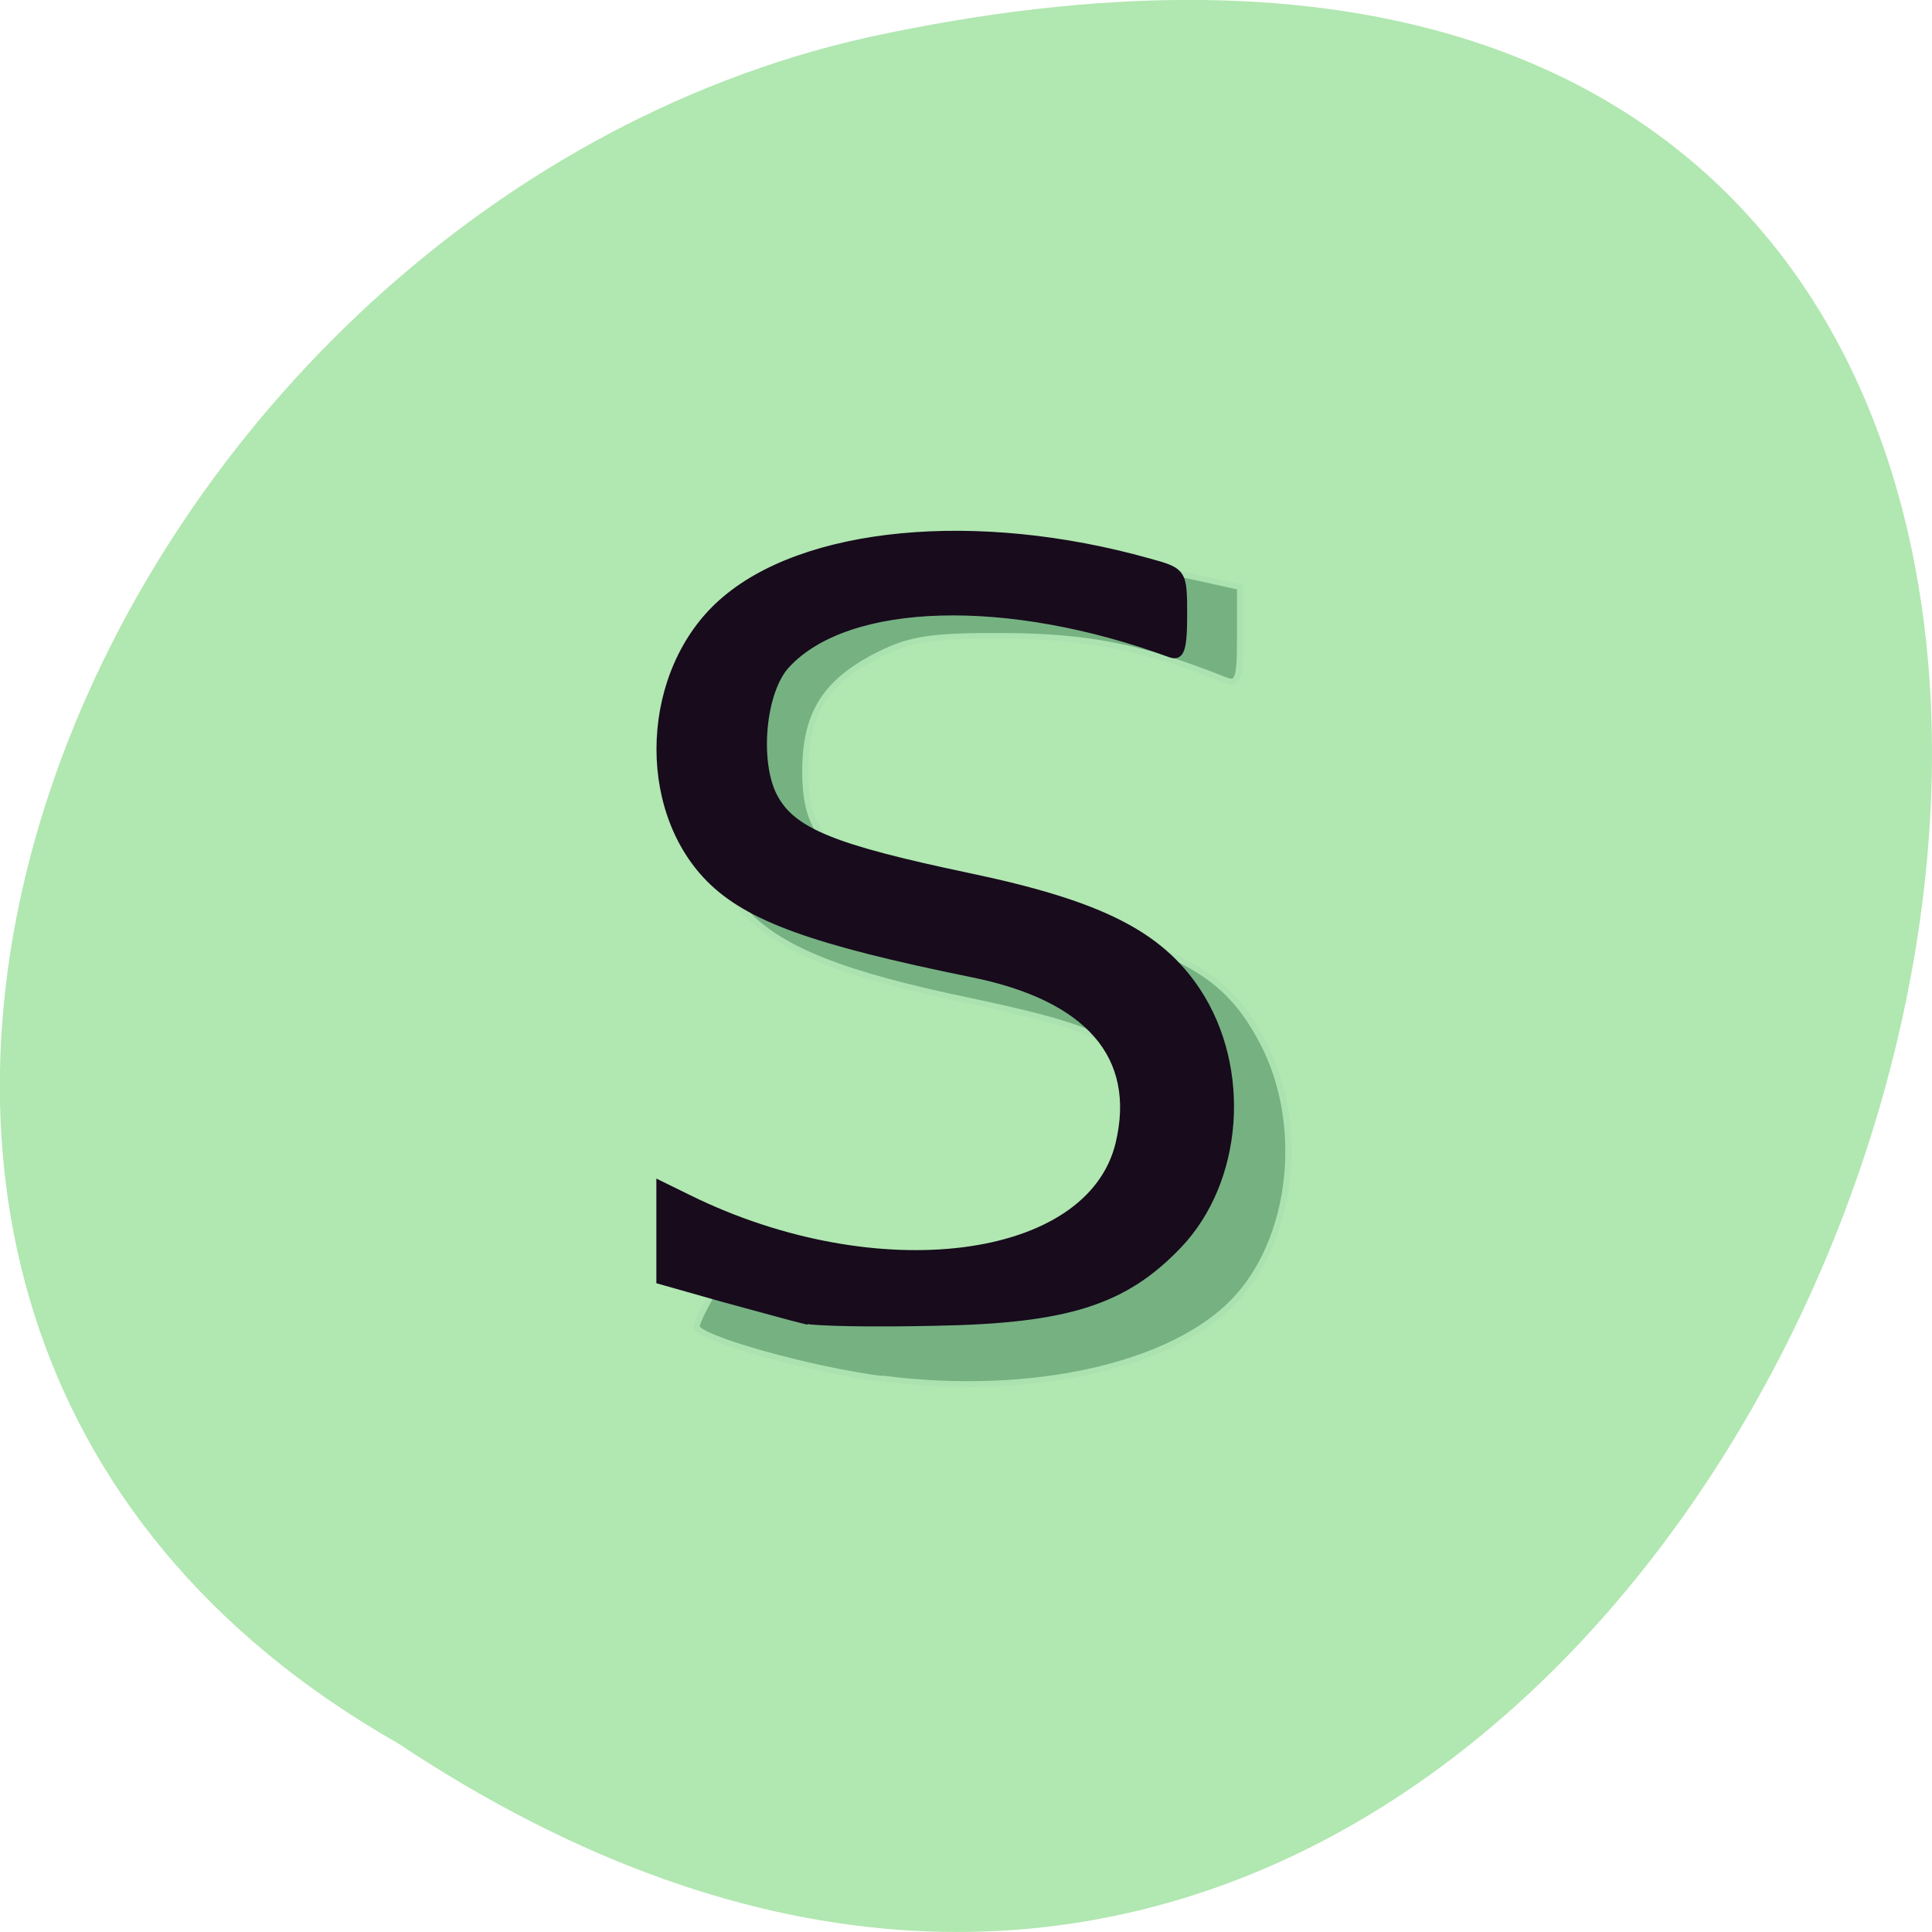 
<svg xmlns="http://www.w3.org/2000/svg" xmlns:xlink="http://www.w3.org/1999/xlink" width="16px" height="16px" viewBox="0 0 16 16" version="1.1">
<defs>
<filter id="alpha" filterUnits="objectBoundingBox" x="0%" y="0%" width="100%" height="100%">
  <feColorMatrix type="matrix" in="SourceGraphic" values="0 0 0 0 1 0 0 0 0 1 0 0 0 0 1 0 0 0 1 0"/>
</filter>
<mask id="mask0">
  <g filter="url(#alpha)">
<rect x="0" y="0" width="16" height="16" style="fill:rgb(0%,0%,0%);fill-opacity:0.369;stroke:none;"/>
  </g>
</mask>
<clipPath id="clip1">
  <rect width="16" height="16"/>
</clipPath>
<g id="surface6" clip-path="url(#clip1)">
<path style="fill-rule:nonzero;fill:rgb(6.275%,32.941%,19.608%);fill-opacity:1;stroke-width:0.402;stroke-linecap:butt;stroke-linejoin:miter;stroke:rgb(63.529%,85.49%,68.235%);stroke-opacity:1;stroke-miterlimit:4;" d="M 39.817 82.971 C 35.061 82.35 27.544 80.094 27.544 79.309 C 27.544 78.655 29.998 74.306 30.367 74.306 C 30.489 74.306 32.637 75.025 35.122 75.876 C 40.952 77.87 49.113 78.034 52.918 76.268 C 56.999 74.339 58.318 72.377 58.594 67.897 C 58.809 64.398 58.686 63.809 57.183 62.011 C 54.882 59.231 52.979 58.348 45.278 56.615 C 37.025 54.784 32.975 53.051 30.673 50.402 C 28.25 47.623 27.391 44.516 27.667 39.873 C 28.035 34.02 30.336 30.586 35.767 27.774 C 39.817 25.681 40.185 25.583 46.751 25.583 C 51.138 25.583 55.188 25.976 58.257 26.728 L 62.982 27.839 L 62.982 31.273 C 62.982 34.314 62.859 34.674 61.939 34.281 C 56.631 32.025 53.102 31.273 47.702 31.24 C 42.916 31.207 41.474 31.436 39.418 32.548 C 35.951 34.412 34.631 36.636 34.631 40.658 C 34.631 45.628 36.472 47.198 44.665 49.192 C 58.748 52.626 61.877 54.261 64.485 59.558 C 67.308 65.346 66.418 73.423 62.491 77.641 C 58.349 82.089 49.328 84.214 39.817 82.939 Z M 39.817 82.971 " transform="matrix(0.127,0,0,0.119,2.271,1.549)"/>
</g>
</defs>
<g id="surface1">
<path style=" stroke:none;fill-rule:nonzero;fill:rgb(69.412%,90.588%,69.412%);fill-opacity:1;" d="M 3.297 14.438 C 15.328 22.438 22.734 -3.066 7.188 0.309 C 0.758 1.75 -3.141 10.773 3.297 14.438 Z M 3.297 14.438 "/>
<use xlink:href="#surface6" mask="url(#mask0)"/>
<path style="fill-rule:nonzero;fill:rgb(9.02%,4.314%,10.98%);fill-opacity:1;stroke-width:0.402;stroke-linecap:butt;stroke-linejoin:miter;stroke:rgb(9.02%,4.314%,10.98%);stroke-opacity:1;stroke-miterlimit:4;" d="M 34.57 78.917 C 33.926 78.753 31.502 78.034 29.231 77.38 L 25.12 76.137 L 25.12 69.336 L 27.053 70.349 C 39.264 76.758 53.194 74.895 55.066 66.556 C 56.416 60.507 53.102 56.419 45.462 54.784 C 35.092 52.528 30.888 50.893 28.342 48.146 C 23.739 43.143 24.138 33.66 29.17 28.886 C 34.478 23.817 45.8 22.673 57.029 26.041 C 59.3 26.695 59.331 26.793 59.331 29.801 C 59.331 32.156 59.146 32.777 58.471 32.548 C 47.825 28.363 37.424 28.69 33.435 33.268 C 31.839 35.066 31.41 40.036 32.637 42.456 C 33.834 44.811 36.472 45.955 45.186 47.917 C 53.838 49.846 57.735 51.939 60.22 55.961 C 63.534 61.357 62.982 69.172 58.993 73.652 C 55.465 77.609 51.721 78.884 43.13 79.047 C 39.111 79.146 35.245 79.08 34.57 78.884 Z M 34.57 78.917 " transform="matrix(0.127,0,0,0.119,2.271,1.549)"/>
</g>
</svg>
